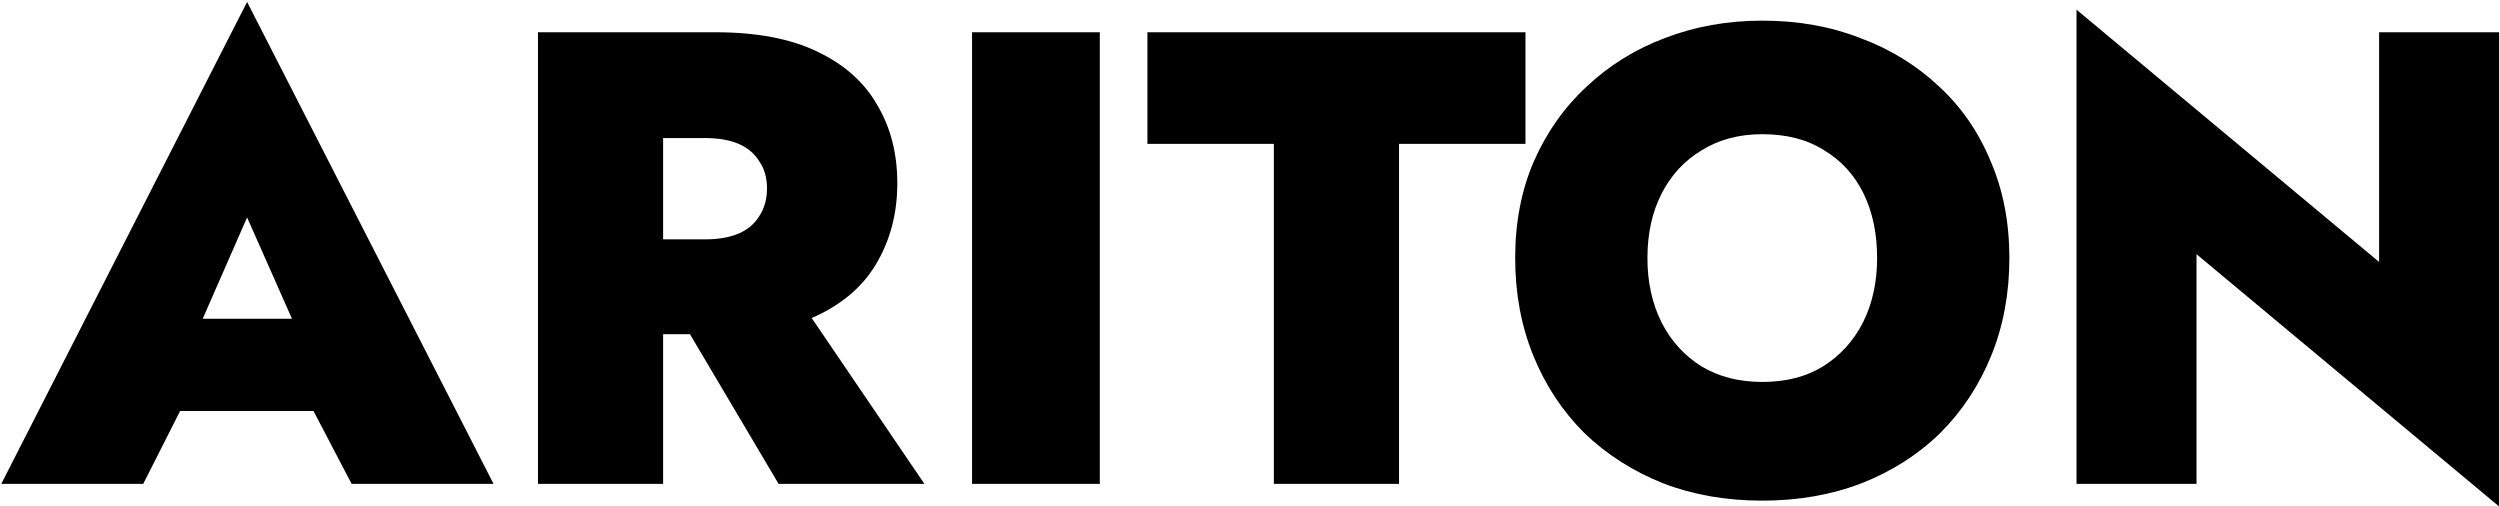 <svg width="775" height="157" viewBox="0 0 775 157" fill="none" xmlns="http://www.w3.org/2000/svg">
<path d="M40 127.4L41.2 98.8H113L114 127.4H40ZM76.6 67.4L58.2 109.4L60.6 118L44.4 150H0.4L76.6 0.6L153 150H109L93 119.4L95.2 109.4L76.6 67.4ZM204.767 88.2H244.567L286.567 150H241.367L204.767 88.2ZM166.767 10H205.567V150H166.767V10ZM191.567 42.8V10H221.767C234.567 10 245.101 12 253.367 16C261.767 20 267.967 25.533 271.967 32.6C276.101 39.533 278.167 47.6 278.167 56.8C278.167 65.867 276.101 74 271.967 81.2C267.967 88.267 261.767 93.8 253.367 97.8C245.101 101.667 234.567 103.6 221.767 103.6H191.567V74.2H218.567C222.701 74.2 226.167 73.6 228.967 72.4C231.767 71.2 233.901 69.4 235.367 67C236.967 64.6 237.767 61.733 237.767 58.4C237.767 55.067 236.967 52.267 235.367 50C233.901 47.6 231.767 45.8 228.967 44.6C226.167 43.4 222.701 42.8 218.567 42.8H191.567ZM301.338 10H340.938V150H301.338V10ZM355.697 44.6V10H472.897V44.6H433.697V150H394.897V44.6H355.697ZM510.705 80C510.705 87.467 512.171 94.133 515.105 100C518.038 105.733 522.171 110.267 527.505 113.6C532.838 116.8 539.105 118.4 546.305 118.4C553.638 118.4 559.905 116.8 565.105 113.6C570.438 110.267 574.571 105.733 577.505 100C580.438 94.133 581.905 87.467 581.905 80C581.905 72.4 580.505 65.733 577.705 60C574.905 54.267 570.838 49.8 565.505 46.6C560.305 43.267 553.905 41.6 546.305 41.6C539.105 41.6 532.838 43.267 527.505 46.6C522.171 49.8 518.038 54.267 515.105 60C512.171 65.733 510.705 72.4 510.705 80ZM469.705 80C469.705 68.933 471.638 58.933 475.505 50C479.505 40.933 484.971 33.2 491.905 26.8C498.838 20.267 506.905 15.267 516.105 11.8C525.438 8.2 535.505 6.4 546.305 6.4C557.371 6.4 567.505 8.2 576.705 11.8C586.038 15.267 594.171 20.267 601.105 26.8C608.038 33.2 613.371 40.933 617.105 50C620.971 58.933 622.905 68.933 622.905 80C622.905 90.933 621.038 101 617.305 110.2C613.571 119.4 608.305 127.4 601.505 134.2C594.705 140.867 586.571 146.067 577.105 149.8C567.771 153.4 557.505 155.2 546.305 155.2C535.105 155.2 524.838 153.4 515.505 149.8C506.171 146.067 498.038 140.867 491.105 134.2C484.305 127.4 479.038 119.4 475.305 110.2C471.571 101 469.705 90.933 469.705 80ZM737.52 10H774.72V157L680.92 78.8V150H643.72V3L737.52 81.2V10Z" fill="black"/>
</svg>

